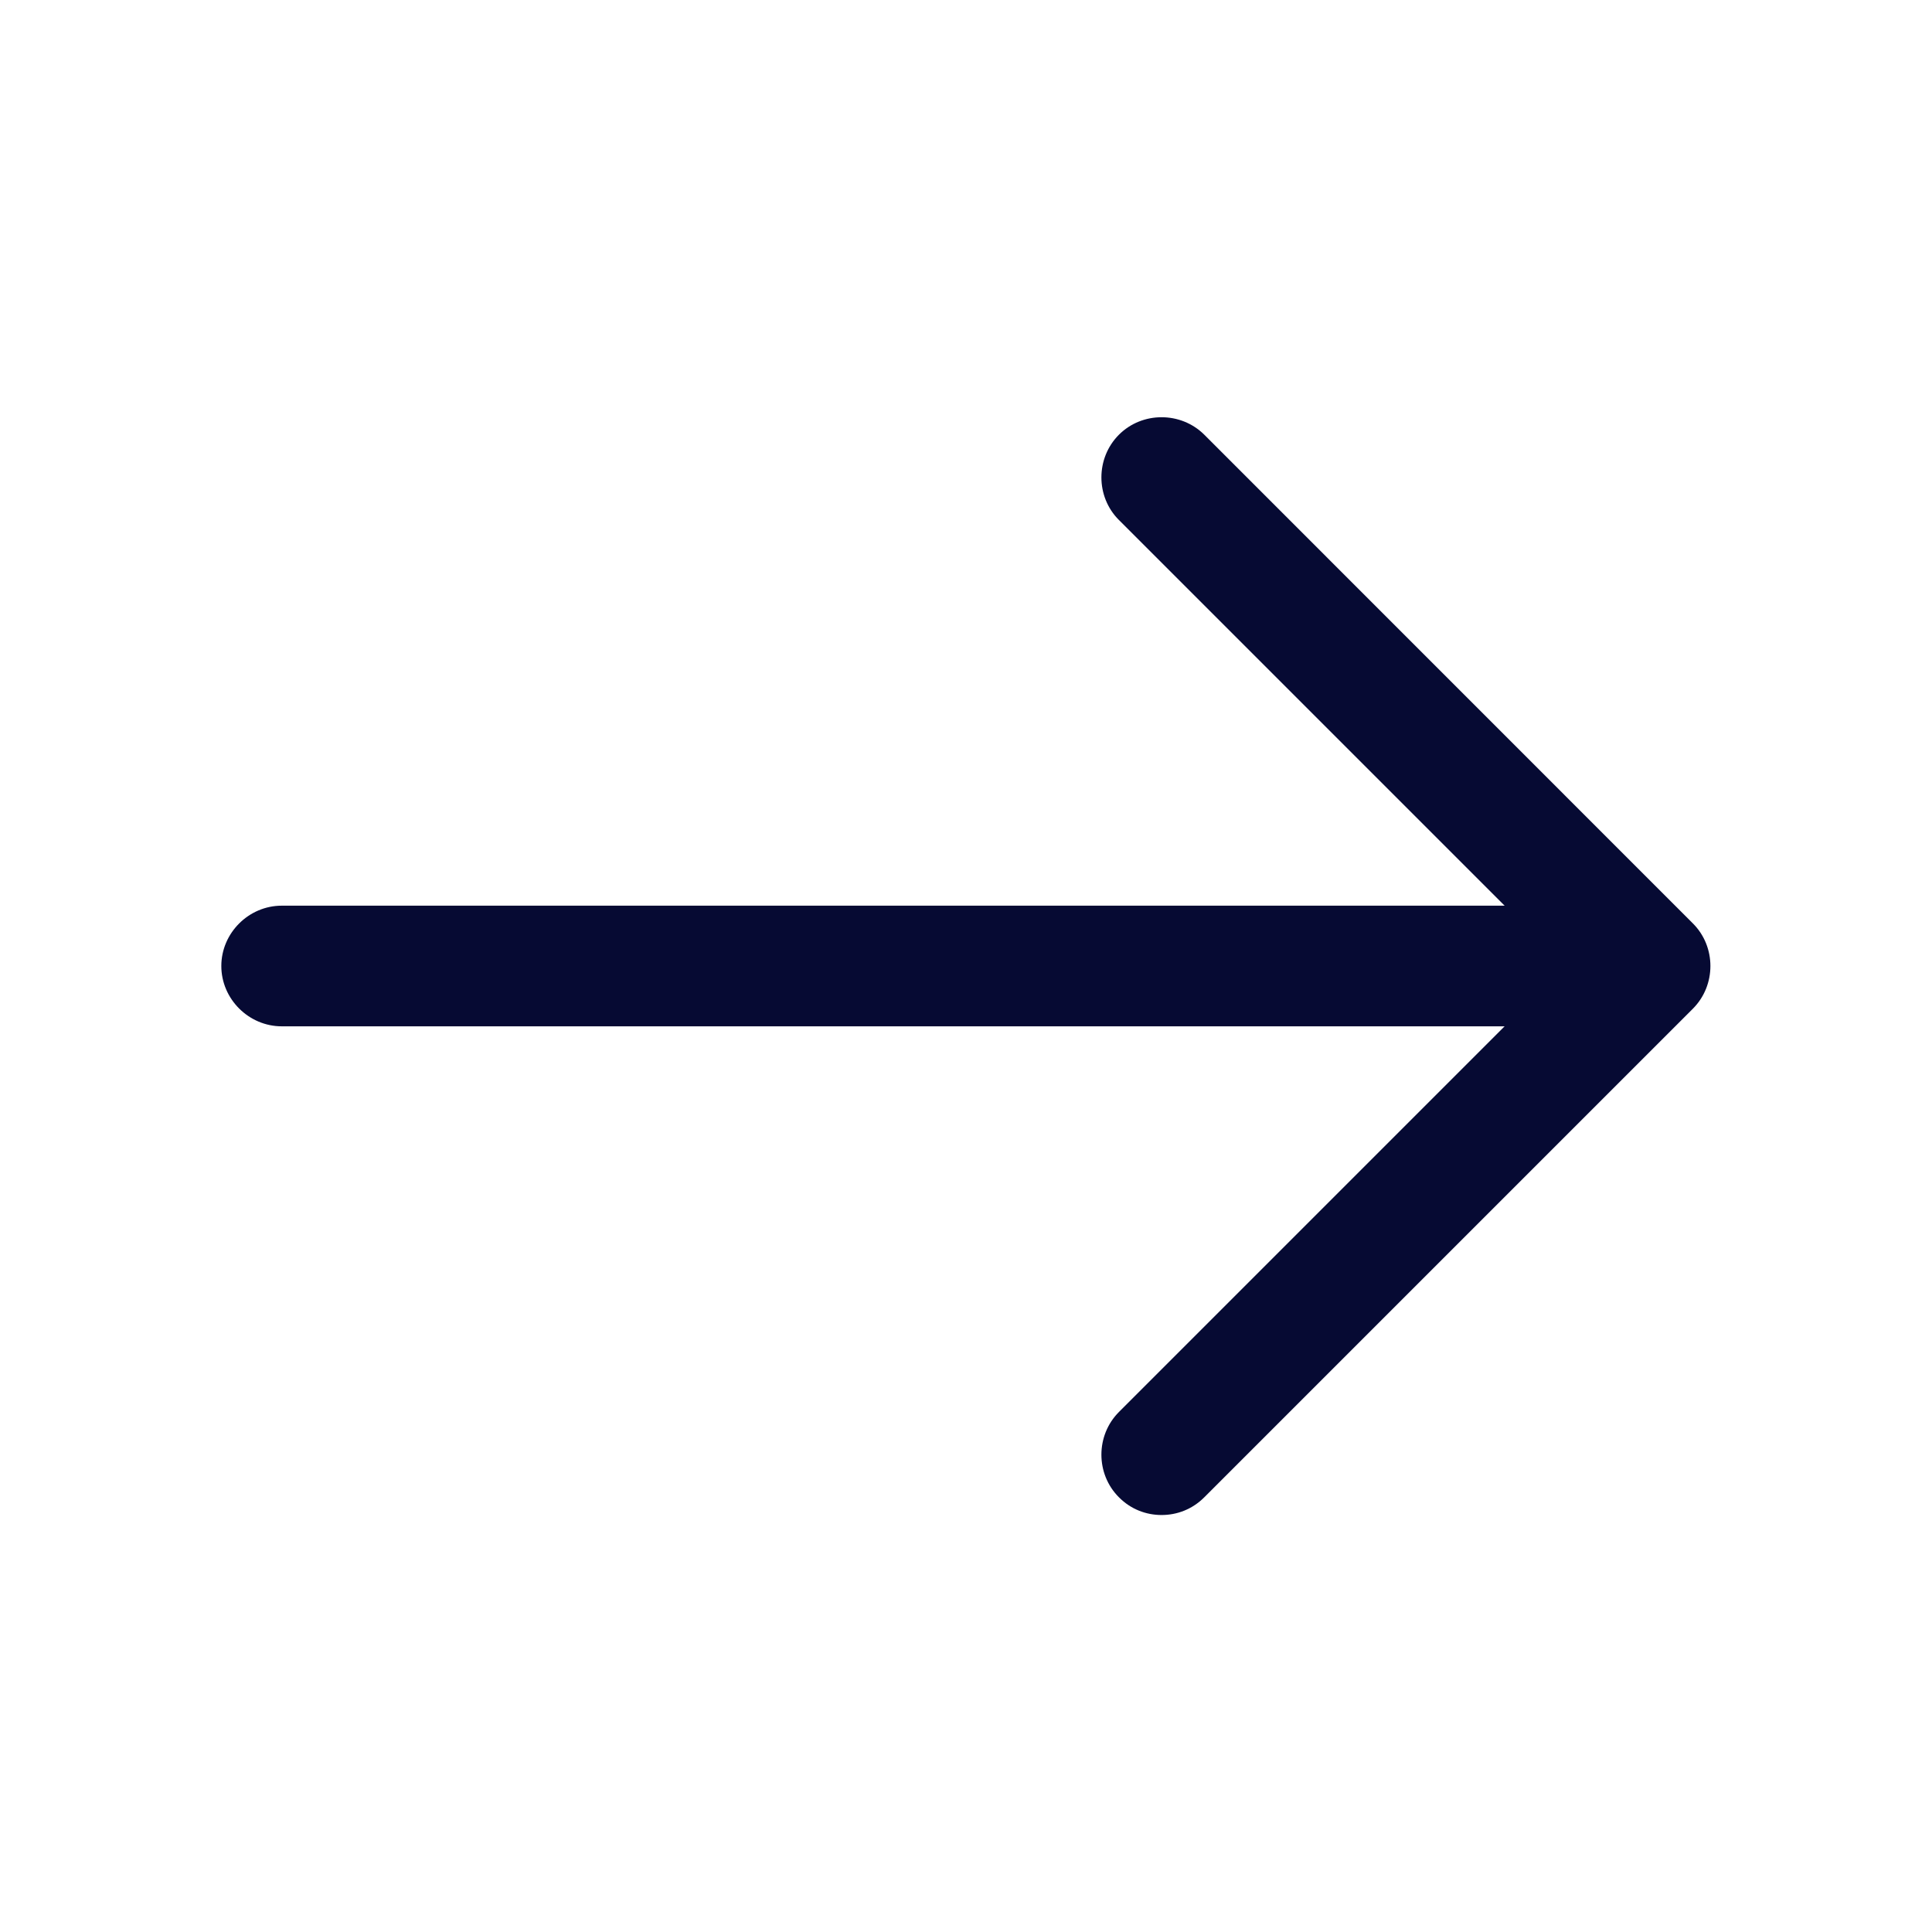 <svg width="18" height="18" viewBox="0 0 18 18" fill="none" xmlns="http://www.w3.org/2000/svg">
<path d="M10.822 14.115C10.68 14.115 10.537 14.063 10.425 13.95C10.207 13.733 10.207 13.373 10.425 13.155L14.58 9L10.425 4.845C10.207 4.628 10.207 4.268 10.425 4.05C10.642 3.833 11.002 3.833 11.22 4.05L15.772 8.603C15.99 8.82 15.99 9.18 15.772 9.398L11.22 13.95C11.107 14.063 10.965 14.115 10.822 14.115Z" fill="#060A33"/>
<path d="M15.248 9.562L2.625 9.562C2.317 9.562 2.062 9.307 2.062 9C2.062 8.693 2.317 8.438 2.625 8.438L15.248 8.438C15.555 8.438 15.81 8.693 15.81 9C15.81 9.307 15.555 9.562 15.248 9.562Z" fill="#060A33"/>
</svg>
